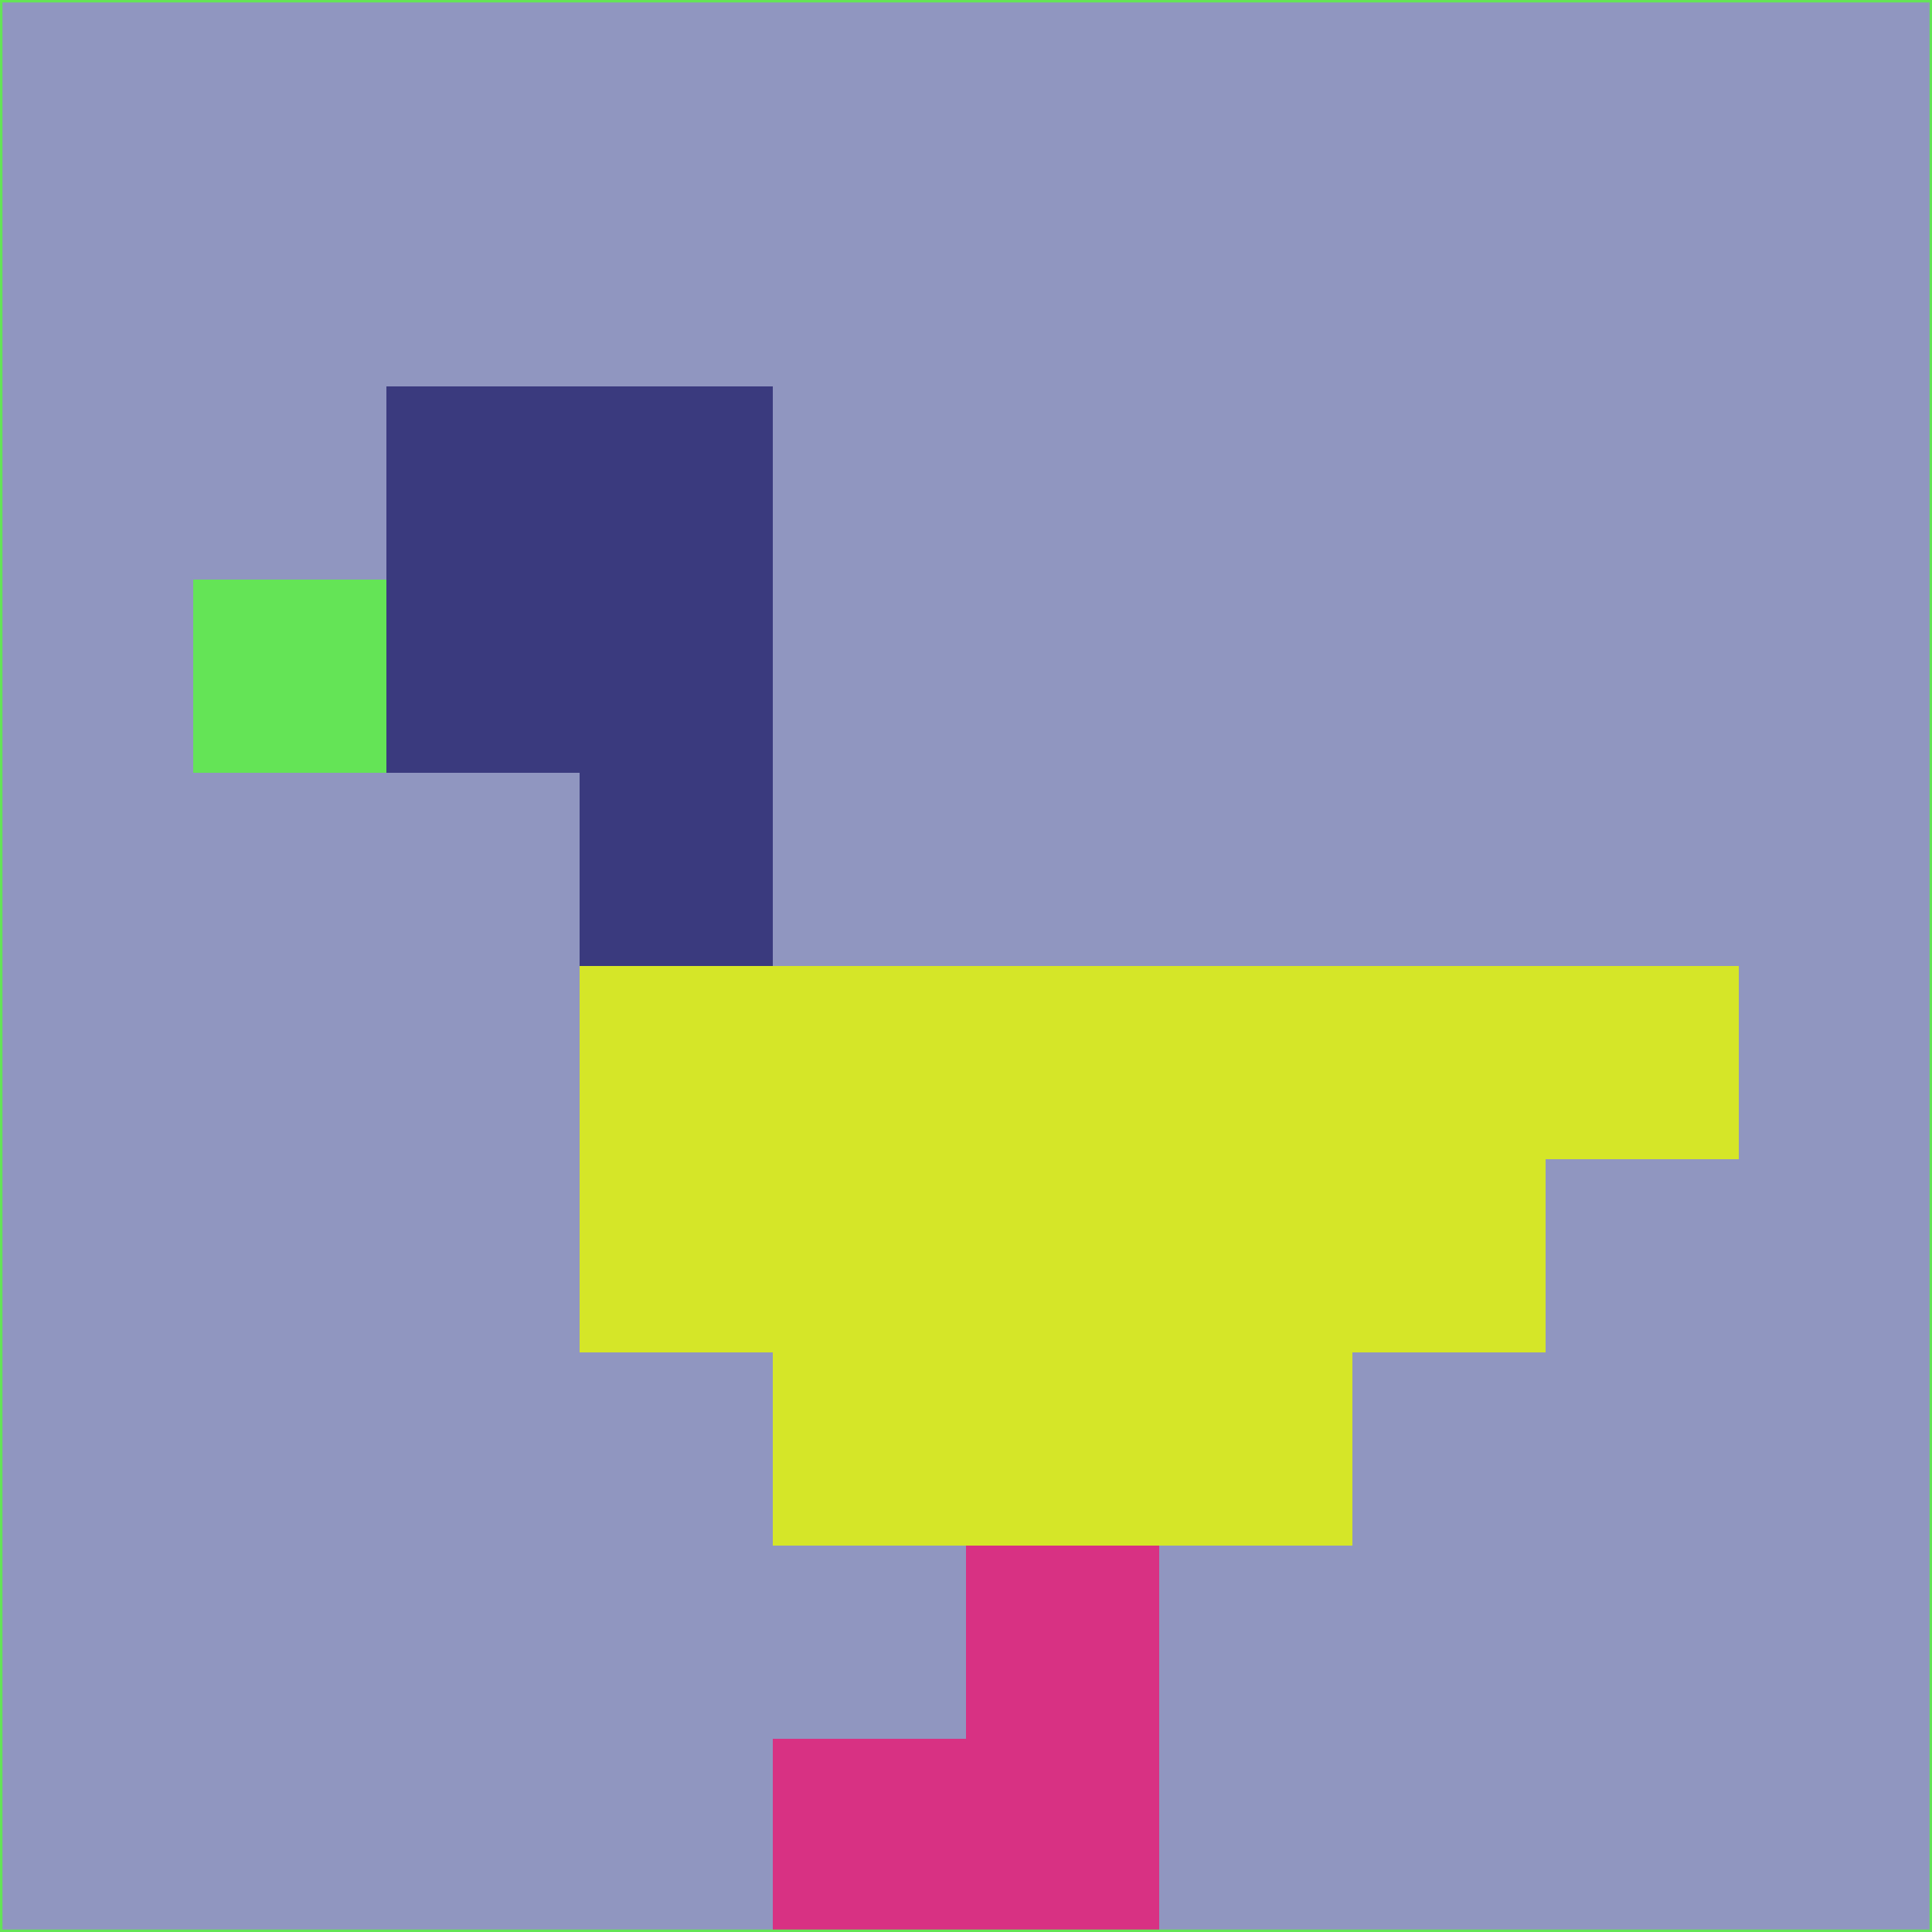 <svg xmlns="http://www.w3.org/2000/svg" version="1.1" width="785" height="785">
  <title>'goose-pfp-694263' by Dmitri Cherniak (Cyberpunk Edition)</title>
  <desc>
    seed=839723
    backgroundColor=#9096c0
    padding=20
    innerPadding=0
    timeout=500
    dimension=1
    border=false
    Save=function(){return n.handleSave()}
    frame=12

    Rendered at 2024-09-15T22:37:00.598Z
    Generated in 1ms
    Modified for Cyberpunk theme with new color scheme
  </desc>
  <defs/>
  <rect width="100%" height="100%" fill="#9096c0"/>
  <g>
    <g id="0-0">
      <rect x="0" y="0" height="785" width="785" fill="#9096c0"/>
      <g>
        <!-- Neon blue -->
        <rect id="0-0-2-2-2-2" x="157" y="157" width="157" height="157" fill="#3a3a7e"/>
        <rect id="0-0-3-2-1-4" x="235.5" y="157" width="78.5" height="314" fill="#3a3a7e"/>
        <!-- Electric purple -->
        <rect id="0-0-4-5-5-1" x="314" y="392.5" width="392.5" height="78.5" fill="#d5e628"/>
        <rect id="0-0-3-5-5-2" x="235.5" y="392.5" width="392.5" height="157" fill="#d5e628"/>
        <rect id="0-0-4-5-3-3" x="314" y="392.5" width="235.5" height="235.5" fill="#d5e628"/>
        <!-- Neon pink -->
        <rect id="0-0-1-3-1-1" x="78.5" y="235.5" width="78.5" height="78.5" fill="#64e456"/>
        <!-- Cyber yellow -->
        <rect id="0-0-5-8-1-2" x="392.5" y="628" width="78.5" height="157" fill="#d83183"/>
        <rect id="0-0-4-9-2-1" x="314" y="706.5" width="157" height="78.5" fill="#d83183"/>
      </g>
      <rect x="0" y="0" stroke="#64e456" stroke-width="2" height="785" width="785" fill="none"/>
    </g>
  </g>
  <script xmlns=""/>
</svg>